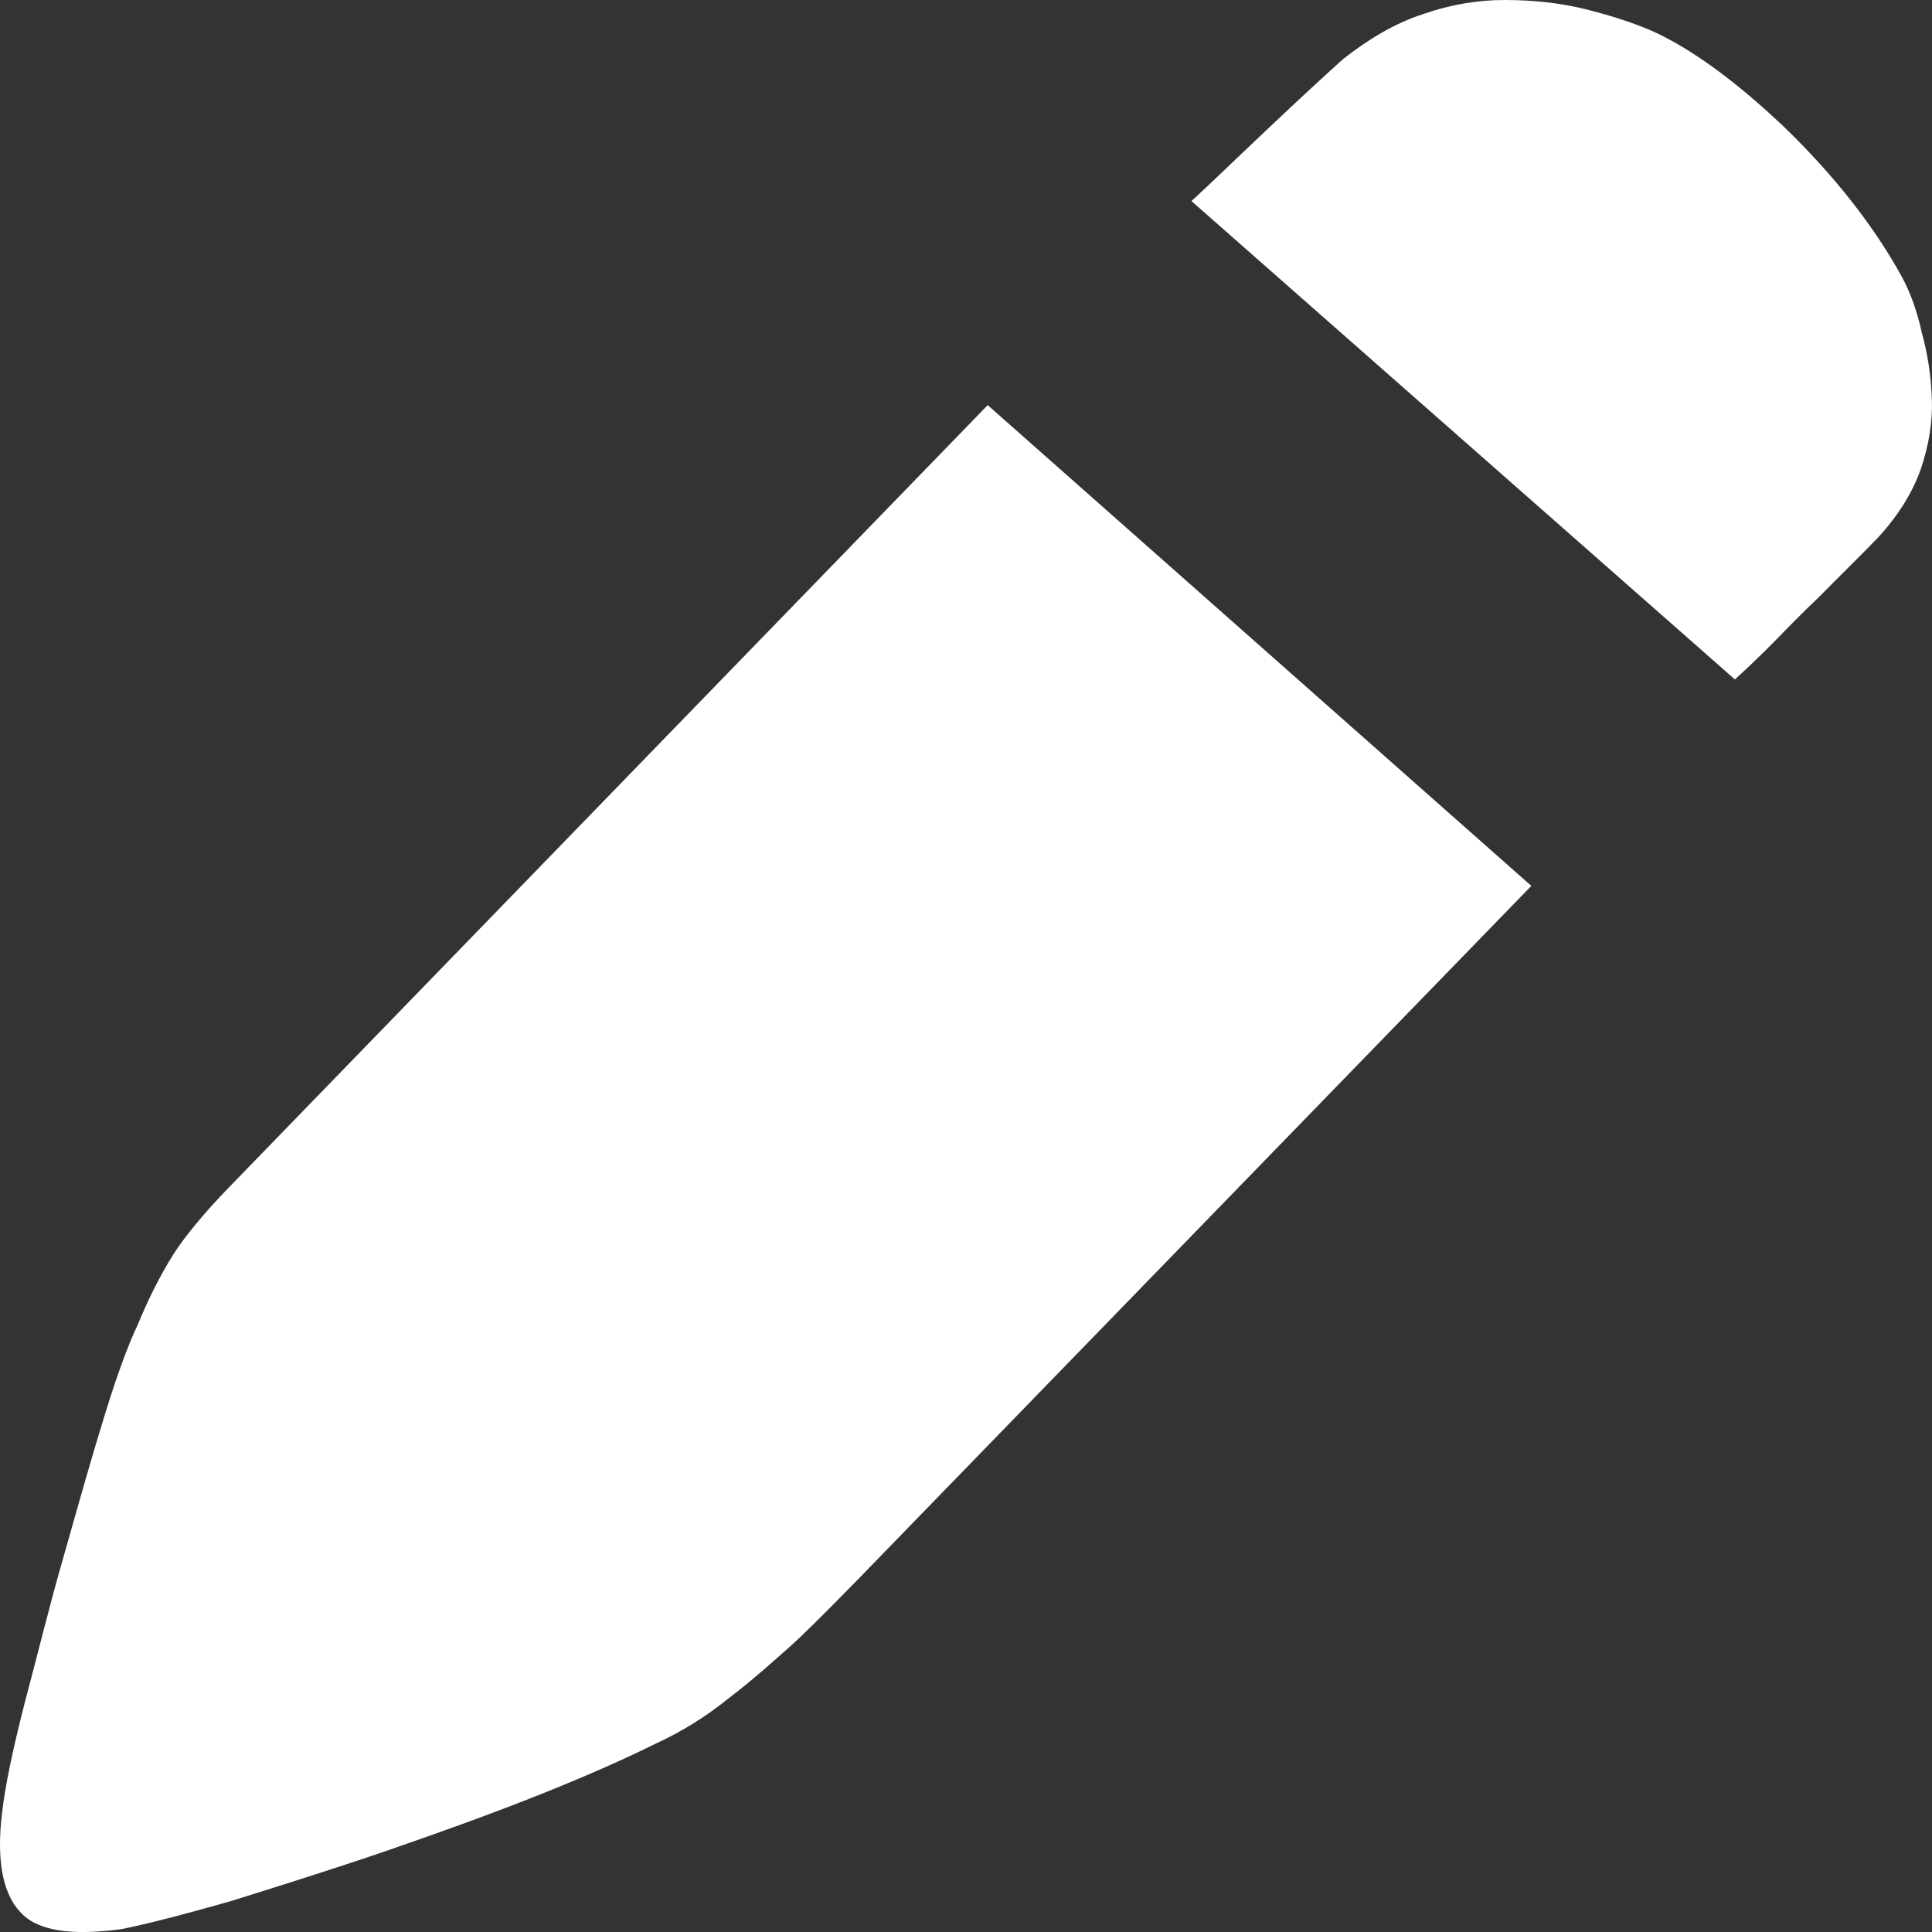 <?xml version="1.0" encoding="UTF-8"?>
<svg width="13px" height="13px" viewBox="0 0 13 13" version="1.1" xmlns="http://www.w3.org/2000/svg" xmlns:xlink="http://www.w3.org/1999/xlink">
    <rect x="0" y="0" width="13" height="13" fill="#333333" stroke="none"/>
    <!-- Generator: Sketch 52.5 (67469) - http://www.bohemiancoding.com/sketch -->
    <title>pen</title>
    <desc>Created with Sketch.</desc>
    <g id="Page-1" stroke="none" stroke-width="1" fill="none" fill-rule="evenodd">
        <g id="一对多主界面" transform="translate(-528, -230)" fill="#FFFFFF">
            <g id="视频窗口" transform="translate(3, 46)">
                <g id="视频上" transform="translate(274, 6)">
                    <path d="M263.931,180.237 C263.971,180.381 263.993,180.525 263.999,180.685 C264.005,180.838 263.978,181 263.925,181.155 C263.871,181.31 263.775,181.467 263.637,181.617 C263.491,181.768 263.36,181.894 263.246,182.011 C263.131,182.12 263.033,182.22 262.944,182.312 C262.846,182.412 262.756,182.496 262.674,182.572 L259.017,179.353 C259.164,179.218 259.335,179.051 259.54,178.858 C259.744,178.665 259.908,178.514 260.039,178.396 C260.212,178.261 260.385,178.157 260.578,178.094 C260.762,178.03 260.947,177.999 261.134,178 C261.32,178.001 261.49,178.019 261.661,178.06 C261.832,178.102 261.987,178.153 262.107,178.204 C262.375,178.323 262.68,178.545 263.014,178.863 C263.34,179.18 263.607,179.516 263.798,179.864 C263.853,179.966 263.9,180.093 263.931,180.237 Z M257.646,180.726 L261.304,183.961 C261.304,183.961 257.035,188.358 256.783,188.617 C256.53,188.877 256.375,189.027 256.326,189.07 C256.203,189.179 256.064,189.305 255.907,189.424 C255.751,189.551 255.586,189.653 255.411,189.733 C255.236,189.82 254.986,189.934 254.653,190.067 C254.319,190.201 253.968,190.327 253.6,190.454 C253.232,190.58 252.88,190.69 252.554,190.792 C252.227,190.885 251.975,190.95 251.815,190.981 C251.478,191.026 251.248,190.994 251.133,190.862 C251.018,190.737 250.975,190.513 251.014,190.198 C251.033,190.028 251.083,189.784 251.164,189.467 C251.253,189.134 251.333,188.801 251.43,188.467 C251.527,188.125 251.616,187.807 251.707,187.514 C251.797,187.22 251.874,187.024 251.929,186.909 C251.999,186.738 252.078,186.582 252.166,186.441 C252.245,186.318 252.375,186.16 252.546,185.984 C252.619,185.909 257.646,180.726 257.646,180.726 Z" id="pen"></path>
                </g>
            </g>
        </g>
    </g>
</svg>